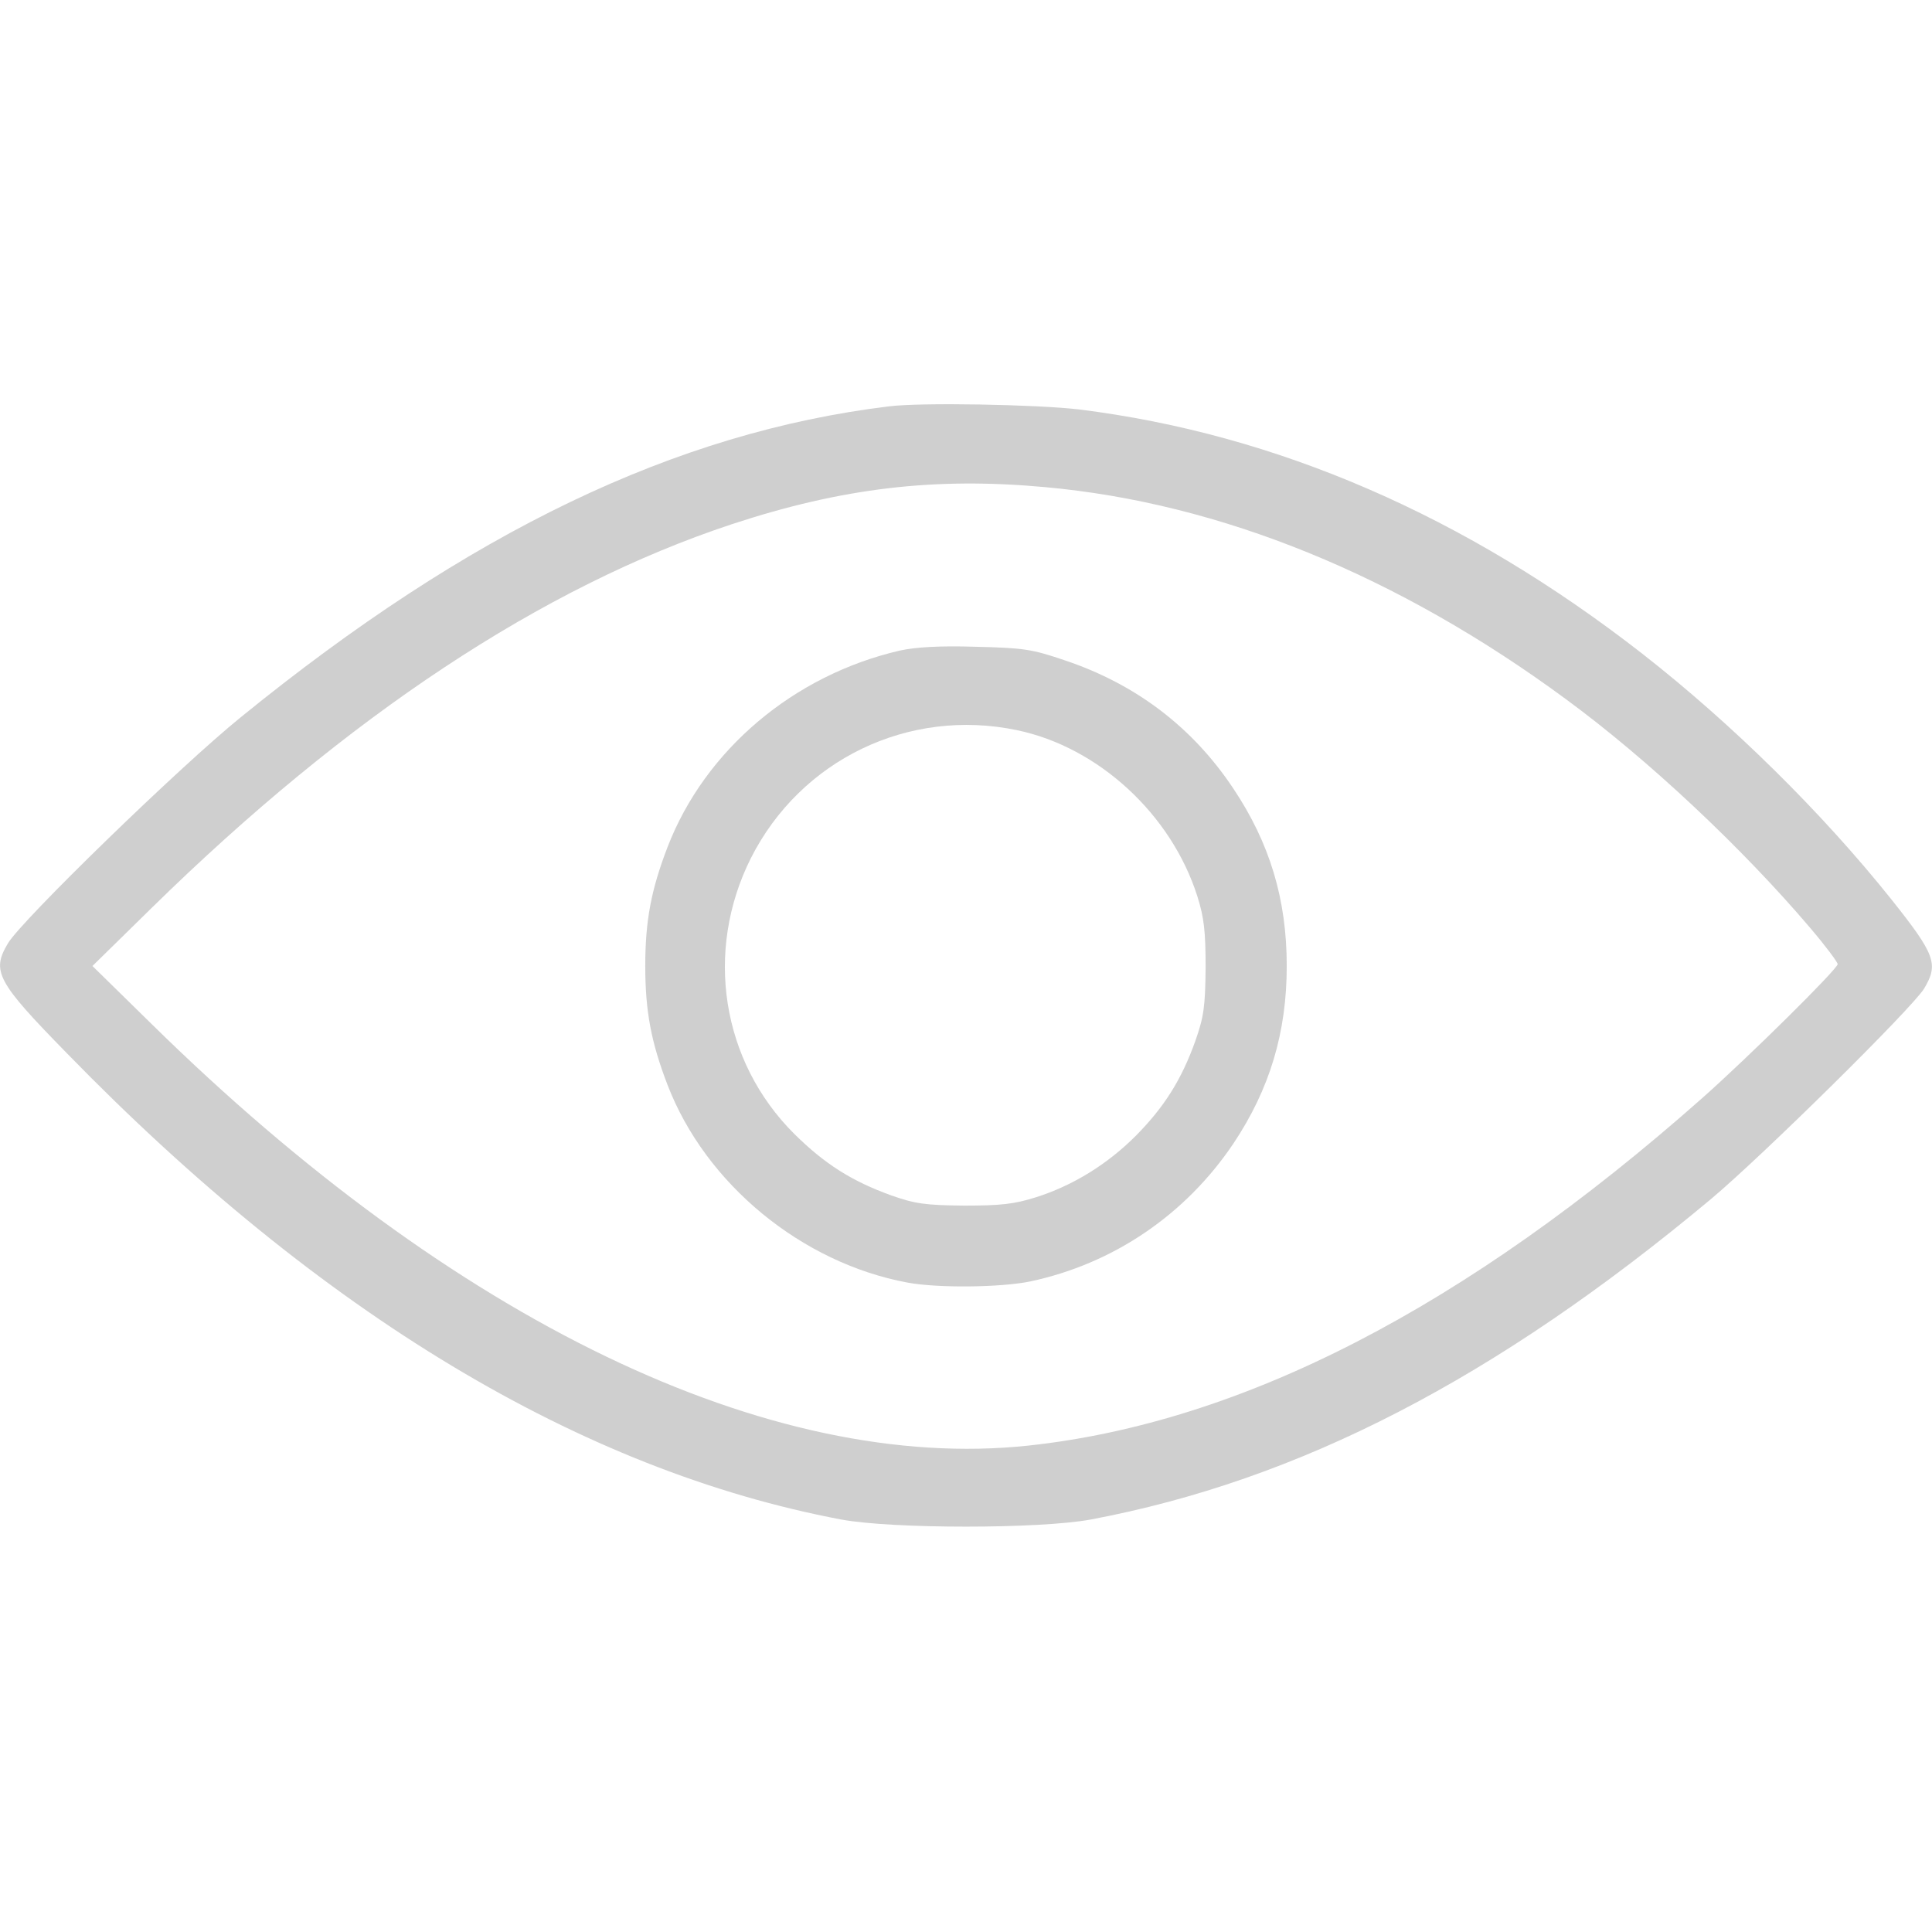 <?xml version="1.0" standalone="no"?>
<!DOCTYPE svg PUBLIC "-//W3C//DTD SVG 20010904//EN"
 "http://www.w3.org/TR/2001/REC-SVG-20010904/DTD/svg10.dtd">
<svg version="1.0" xmlns="http://www.w3.org/2000/svg"
 width="512pt" height="512pt" viewBox="0 0 512 512"
 preserveAspectRatio="xMidYMid meet">

<g transform="translate(0,512) scale(0.1,-0.1)"
fill="#CFCFCF" stroke="none">
<path d="M2355 4043 c-565 -69 -1112 -332 -1716 -823 -161 -130 -582 -539
-618 -600 -44 -74 -30 -101 157 -292 673 -691 1363 -1105 2052 -1235 136 -25
524 -25 660 0 553 104 1074 373 1645 850 138 116 532 505 564 557 39 65 30 90
-87 237 -183 229 -421 464 -659 650 -469 366 -970 583 -1494 648 -111 13 -419
19 -504 8z m415 -214 c464 -42 935 -234 1380 -562 218 -160 468 -395 648 -607
40 -47 72 -90 72 -95 0 -13 -239 -249 -360 -356 -626 -554 -1218 -859 -1785
-920 -685 -73 -1522 329 -2325 1119 l-155 152 156 153 c521 511 1037 852 1539
1018 292 96 537 125 830 98z"/>
<path d="M2385 3396 c-282 -65 -517 -264 -616 -521 -43 -112 -59 -194 -59
-315 0 -121 16 -203 59 -315 101 -263 356 -472 636 -524 81 -15 247 -13 325 3
221 47 412 177 539 366 96 144 141 294 141 470 0 177 -45 326 -142 471 -108
162 -258 276 -446 339 -88 30 -110 33 -237 36 -95 3 -159 -1 -200 -10z m310
-211 c216 -45 409 -223 478 -440 18 -57 22 -93 22 -190 -1 -104 -5 -130 -27
-193 -37 -104 -83 -176 -158 -252 -76 -76 -167 -132 -265 -163 -57 -18 -93
-22 -190 -22 -104 1 -130 5 -193 27 -105 38 -176 83 -257 163 -193 192 -239
484 -115 731 132 261 418 399 705 339z"/>
</g>
</svg>
